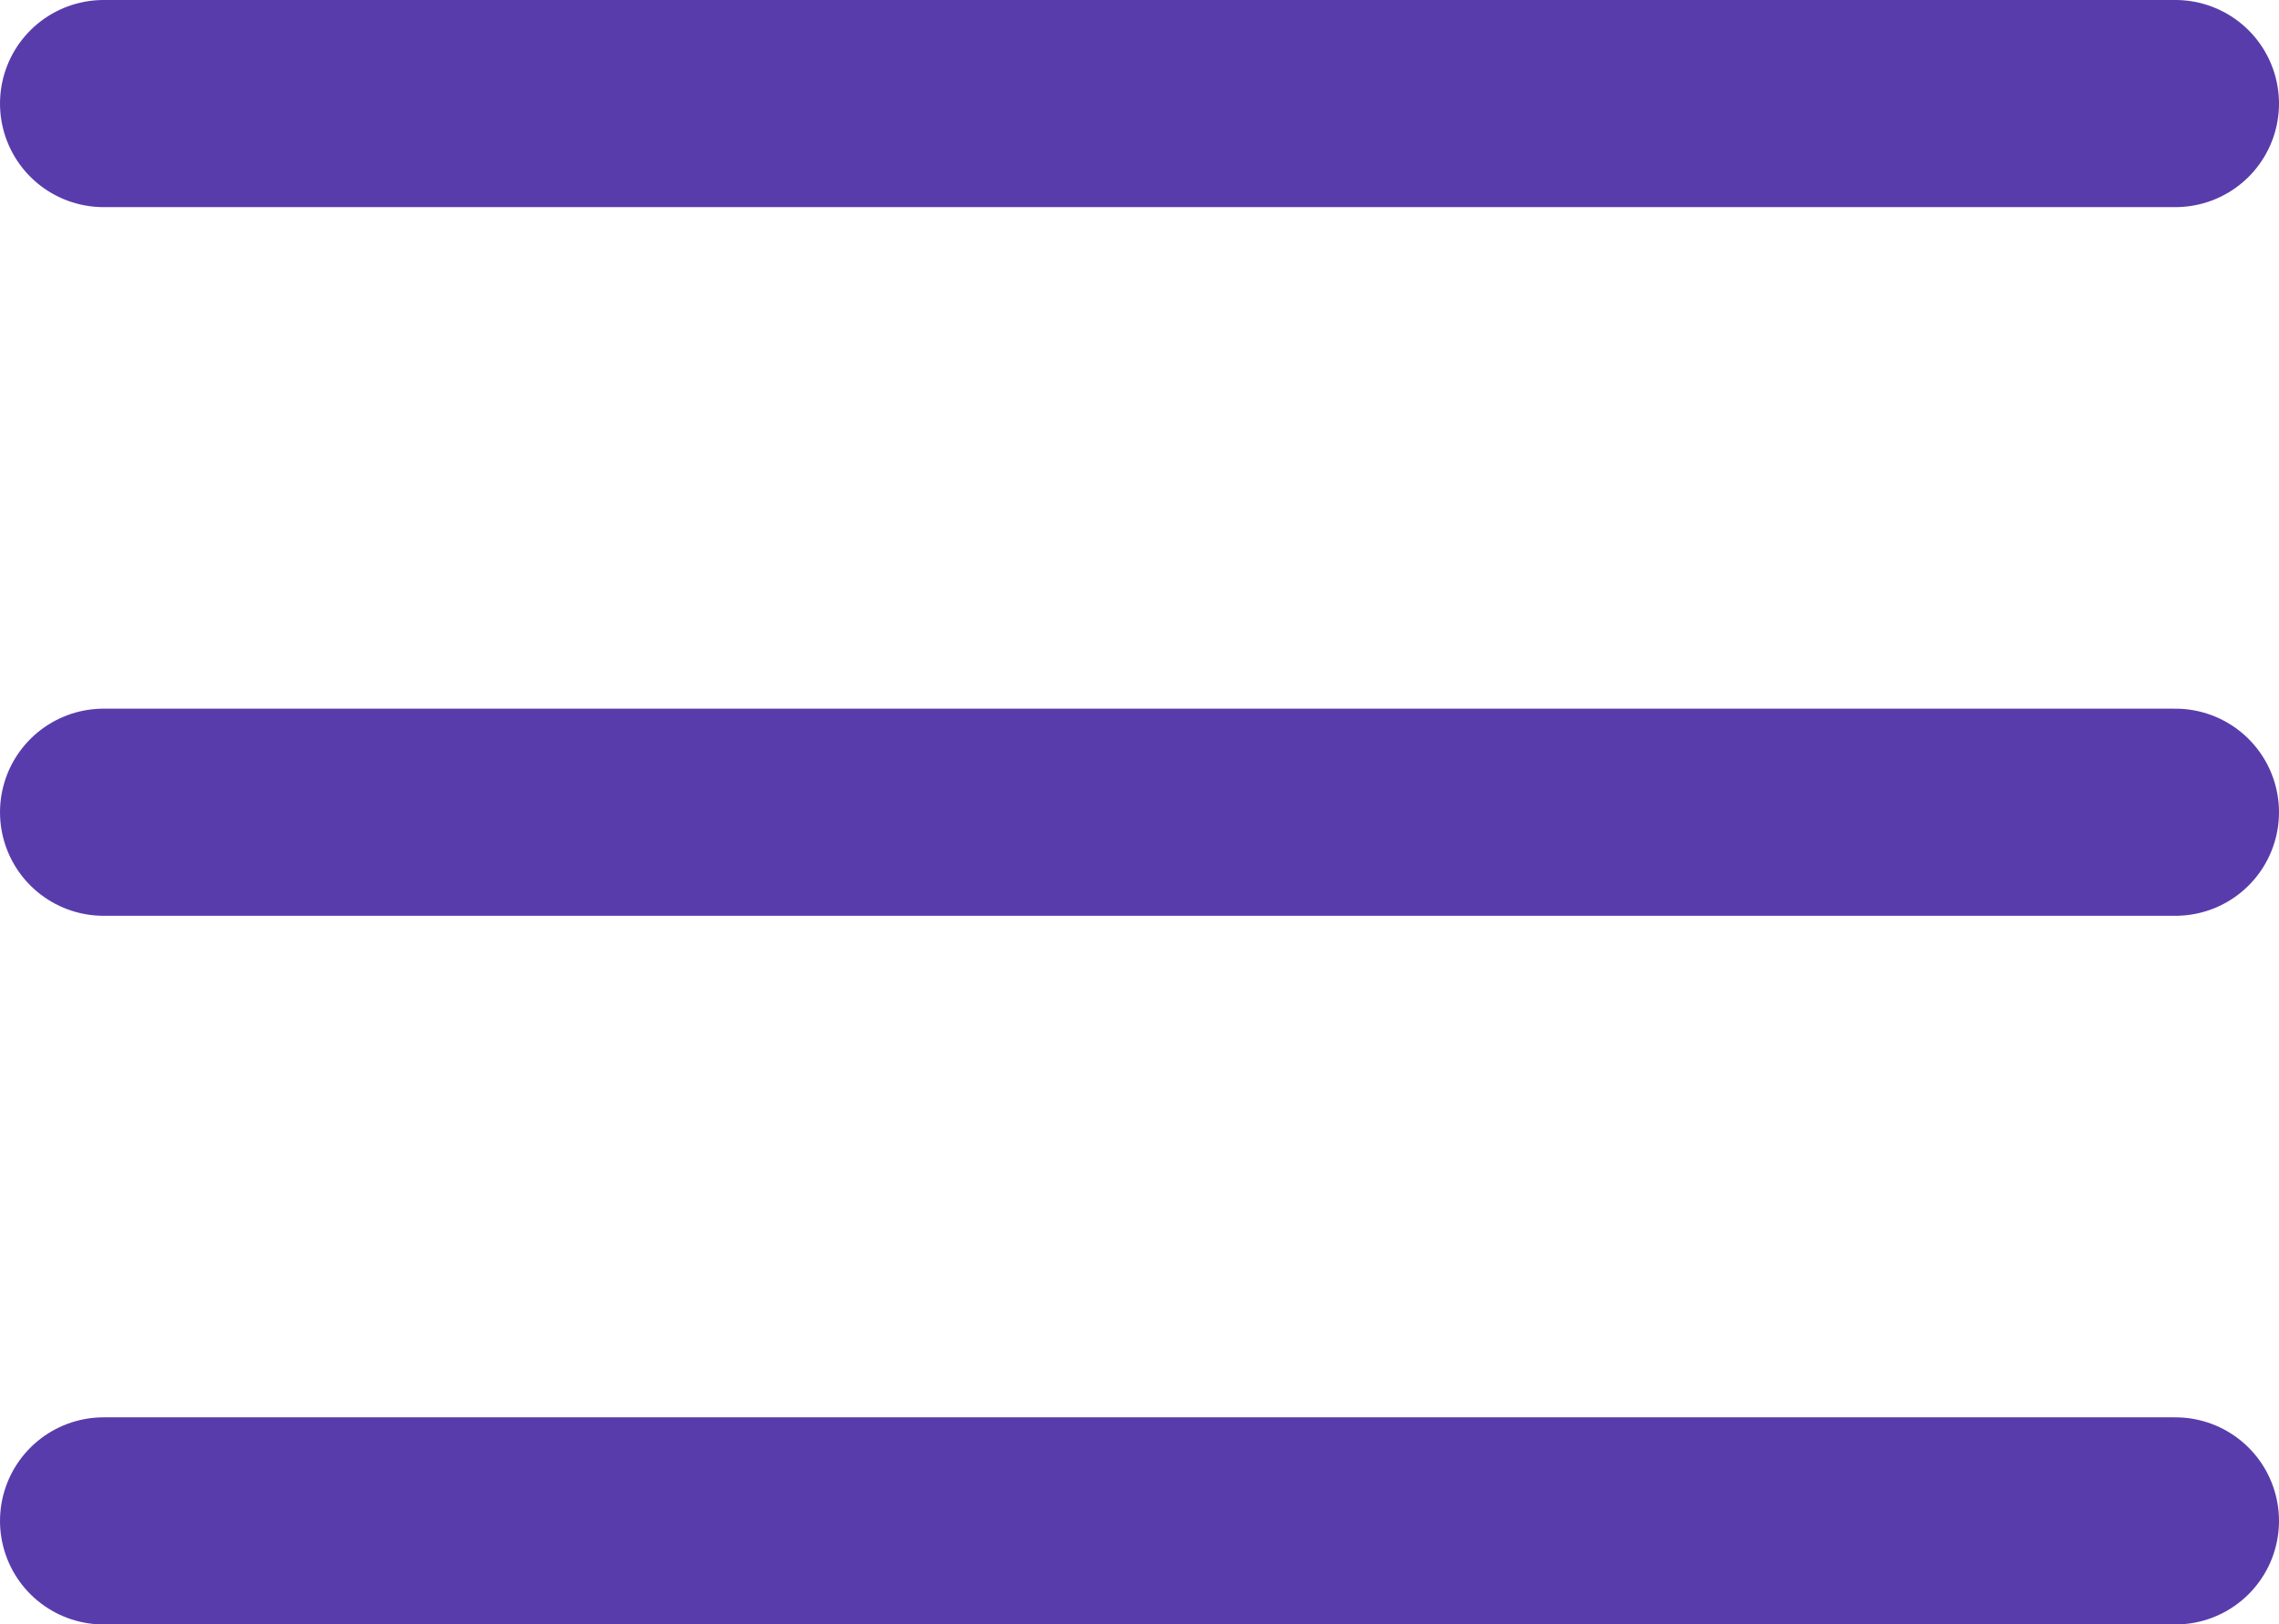 <svg xmlns="http://www.w3.org/2000/svg" width="22" height="15.686" viewBox="0 0 22 15.686">
  <defs>
    <style>
      .cls-1 {
        fill: none;
        stroke: #593cab;
        stroke-linecap: round;
        stroke-width: 2px;
      }
    </style>
  </defs>
  <g id="Hamberger_Menu" data-name="Hamberger Menu" transform="translate(1 1)">
    <line id="Line_6" data-name="Line 6" class="cls-1" x2="20"/>
    <line id="Line_7" data-name="Line 7" class="cls-1" x2="20" transform="translate(0 6.843)"/>
    <line id="Line_8" data-name="Line 8" class="cls-1" x2="20" transform="translate(0 13.686)"/>
  </g>
</svg>
